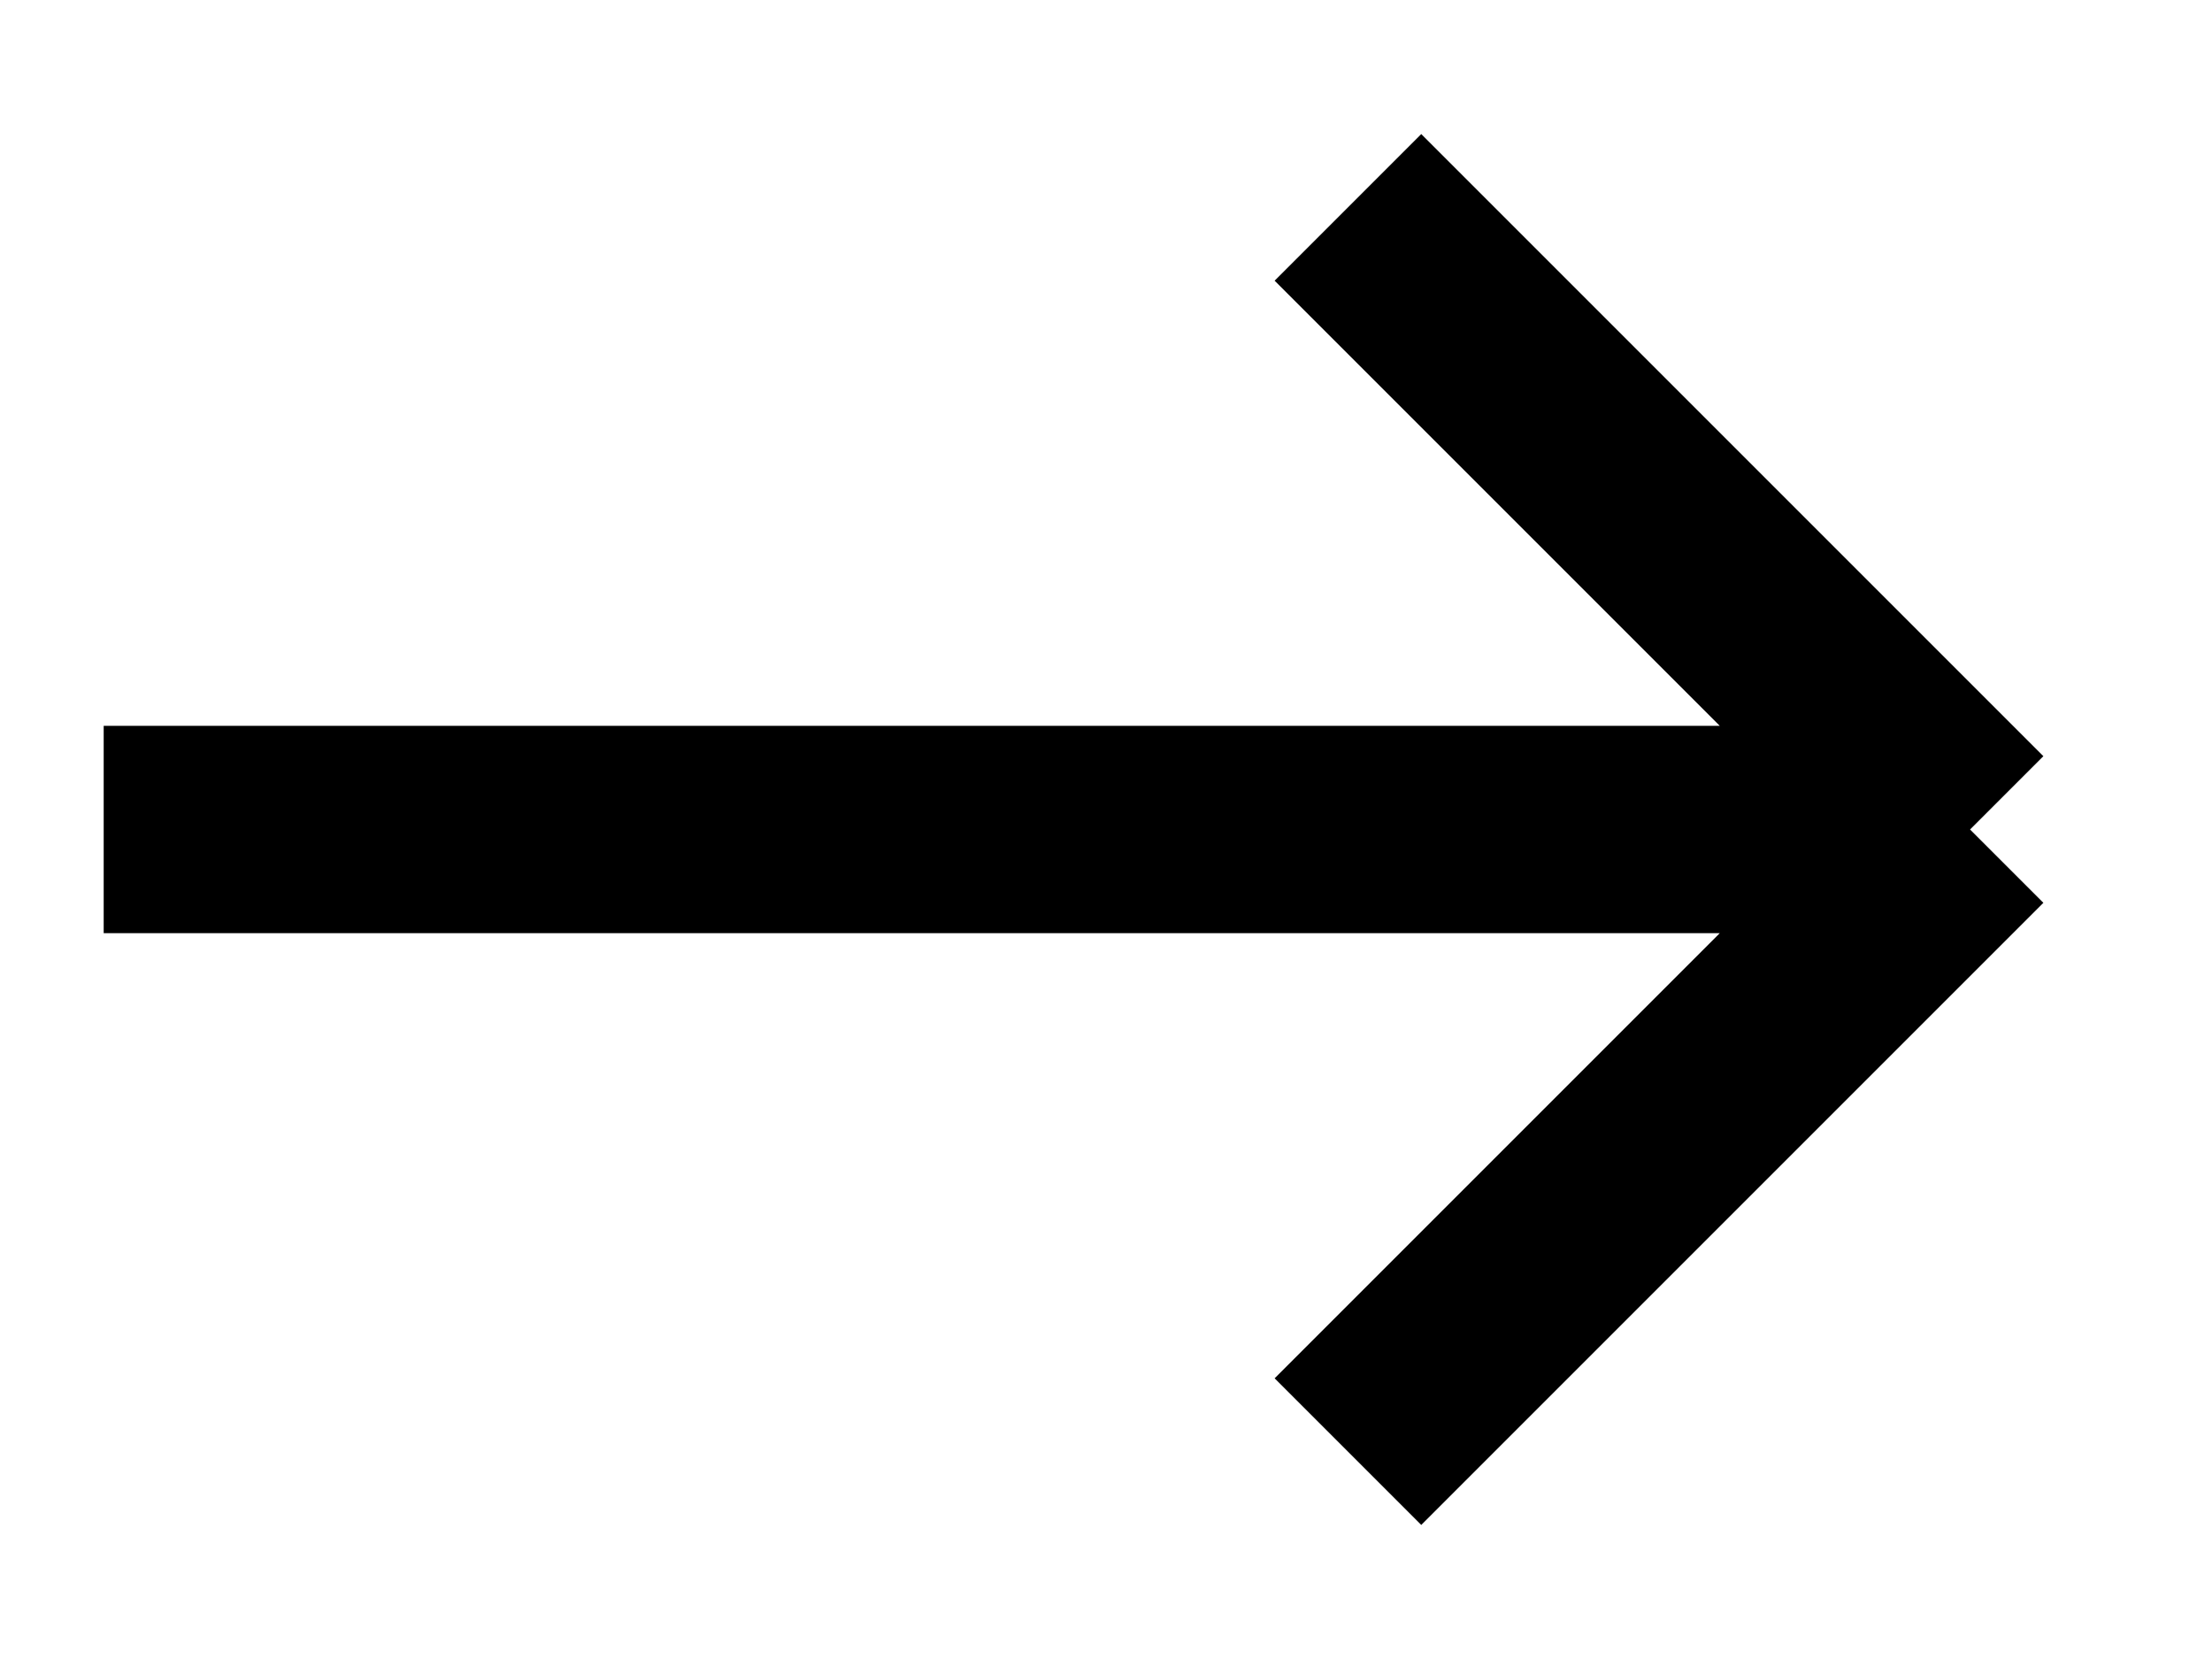 <svg width="16" height="12" viewBox="0 0 16 12" fill="none" xmlns="http://www.w3.org/2000/svg">
  <path d="M0.75 6L14.25 6M14.25 6L9.75 1.5M14.25 6L9.75 10.5" stroke="currentColor" stroke-width="1.5"/>
</svg>
